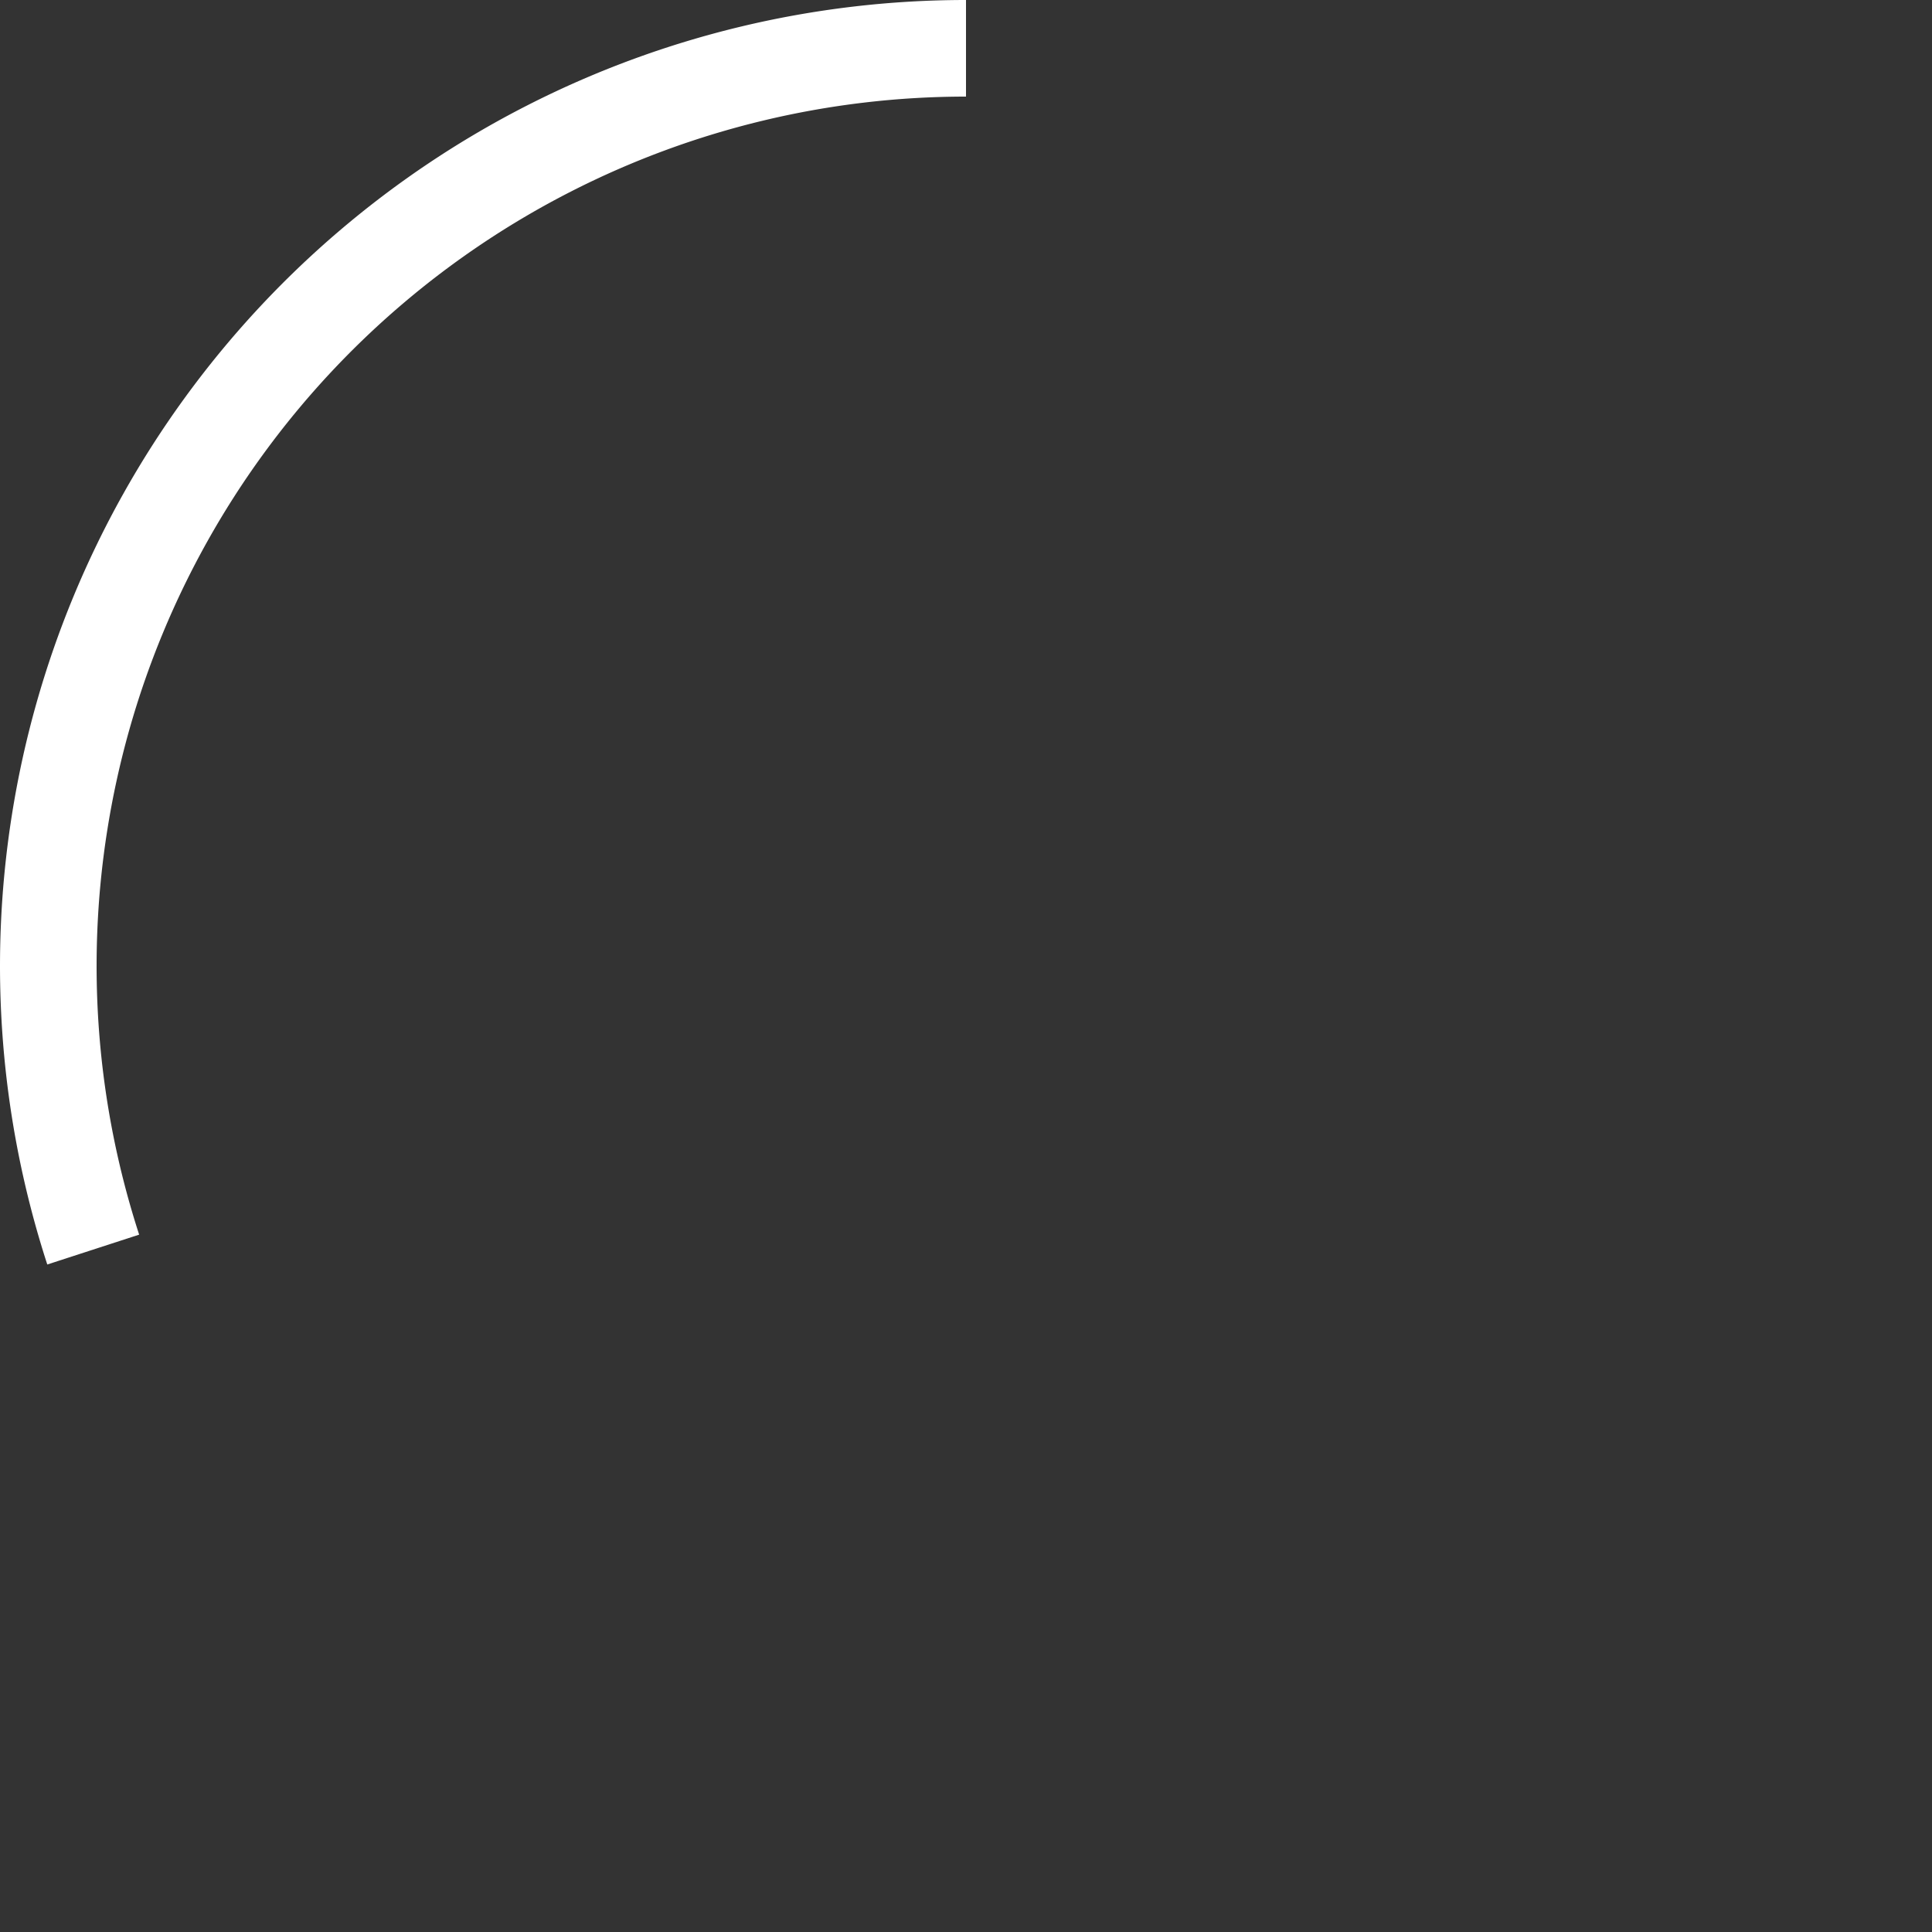 <?xml version="1.0" encoding="UTF-8" standalone="no"?>
<svg id="svg2" xmlns:rdf="http://www.w3.org/1999/02/22-rdf-syntax-ns#" xmlns="http://www.w3.org/2000/svg" height="40" width="40" version="1.1" xmlns:cc="http://creativecommons.org/ns#" xmlns:dc="http://purl.org/dc/elements/1.1/" viewBox="0 0 40 40">
 <rect x="0" y="0" width="40" height="40" fill="#333333" stroke="none"/>
 <path id="path6622-2" d="m-25.871 1.93a19 19 0 0 1 17.039 2.699 19 19 0 0 1 7.832 15.371" transform="rotate(-90)" stroke="#fff" stroke-width="2" fill="none"/>
</svg>
